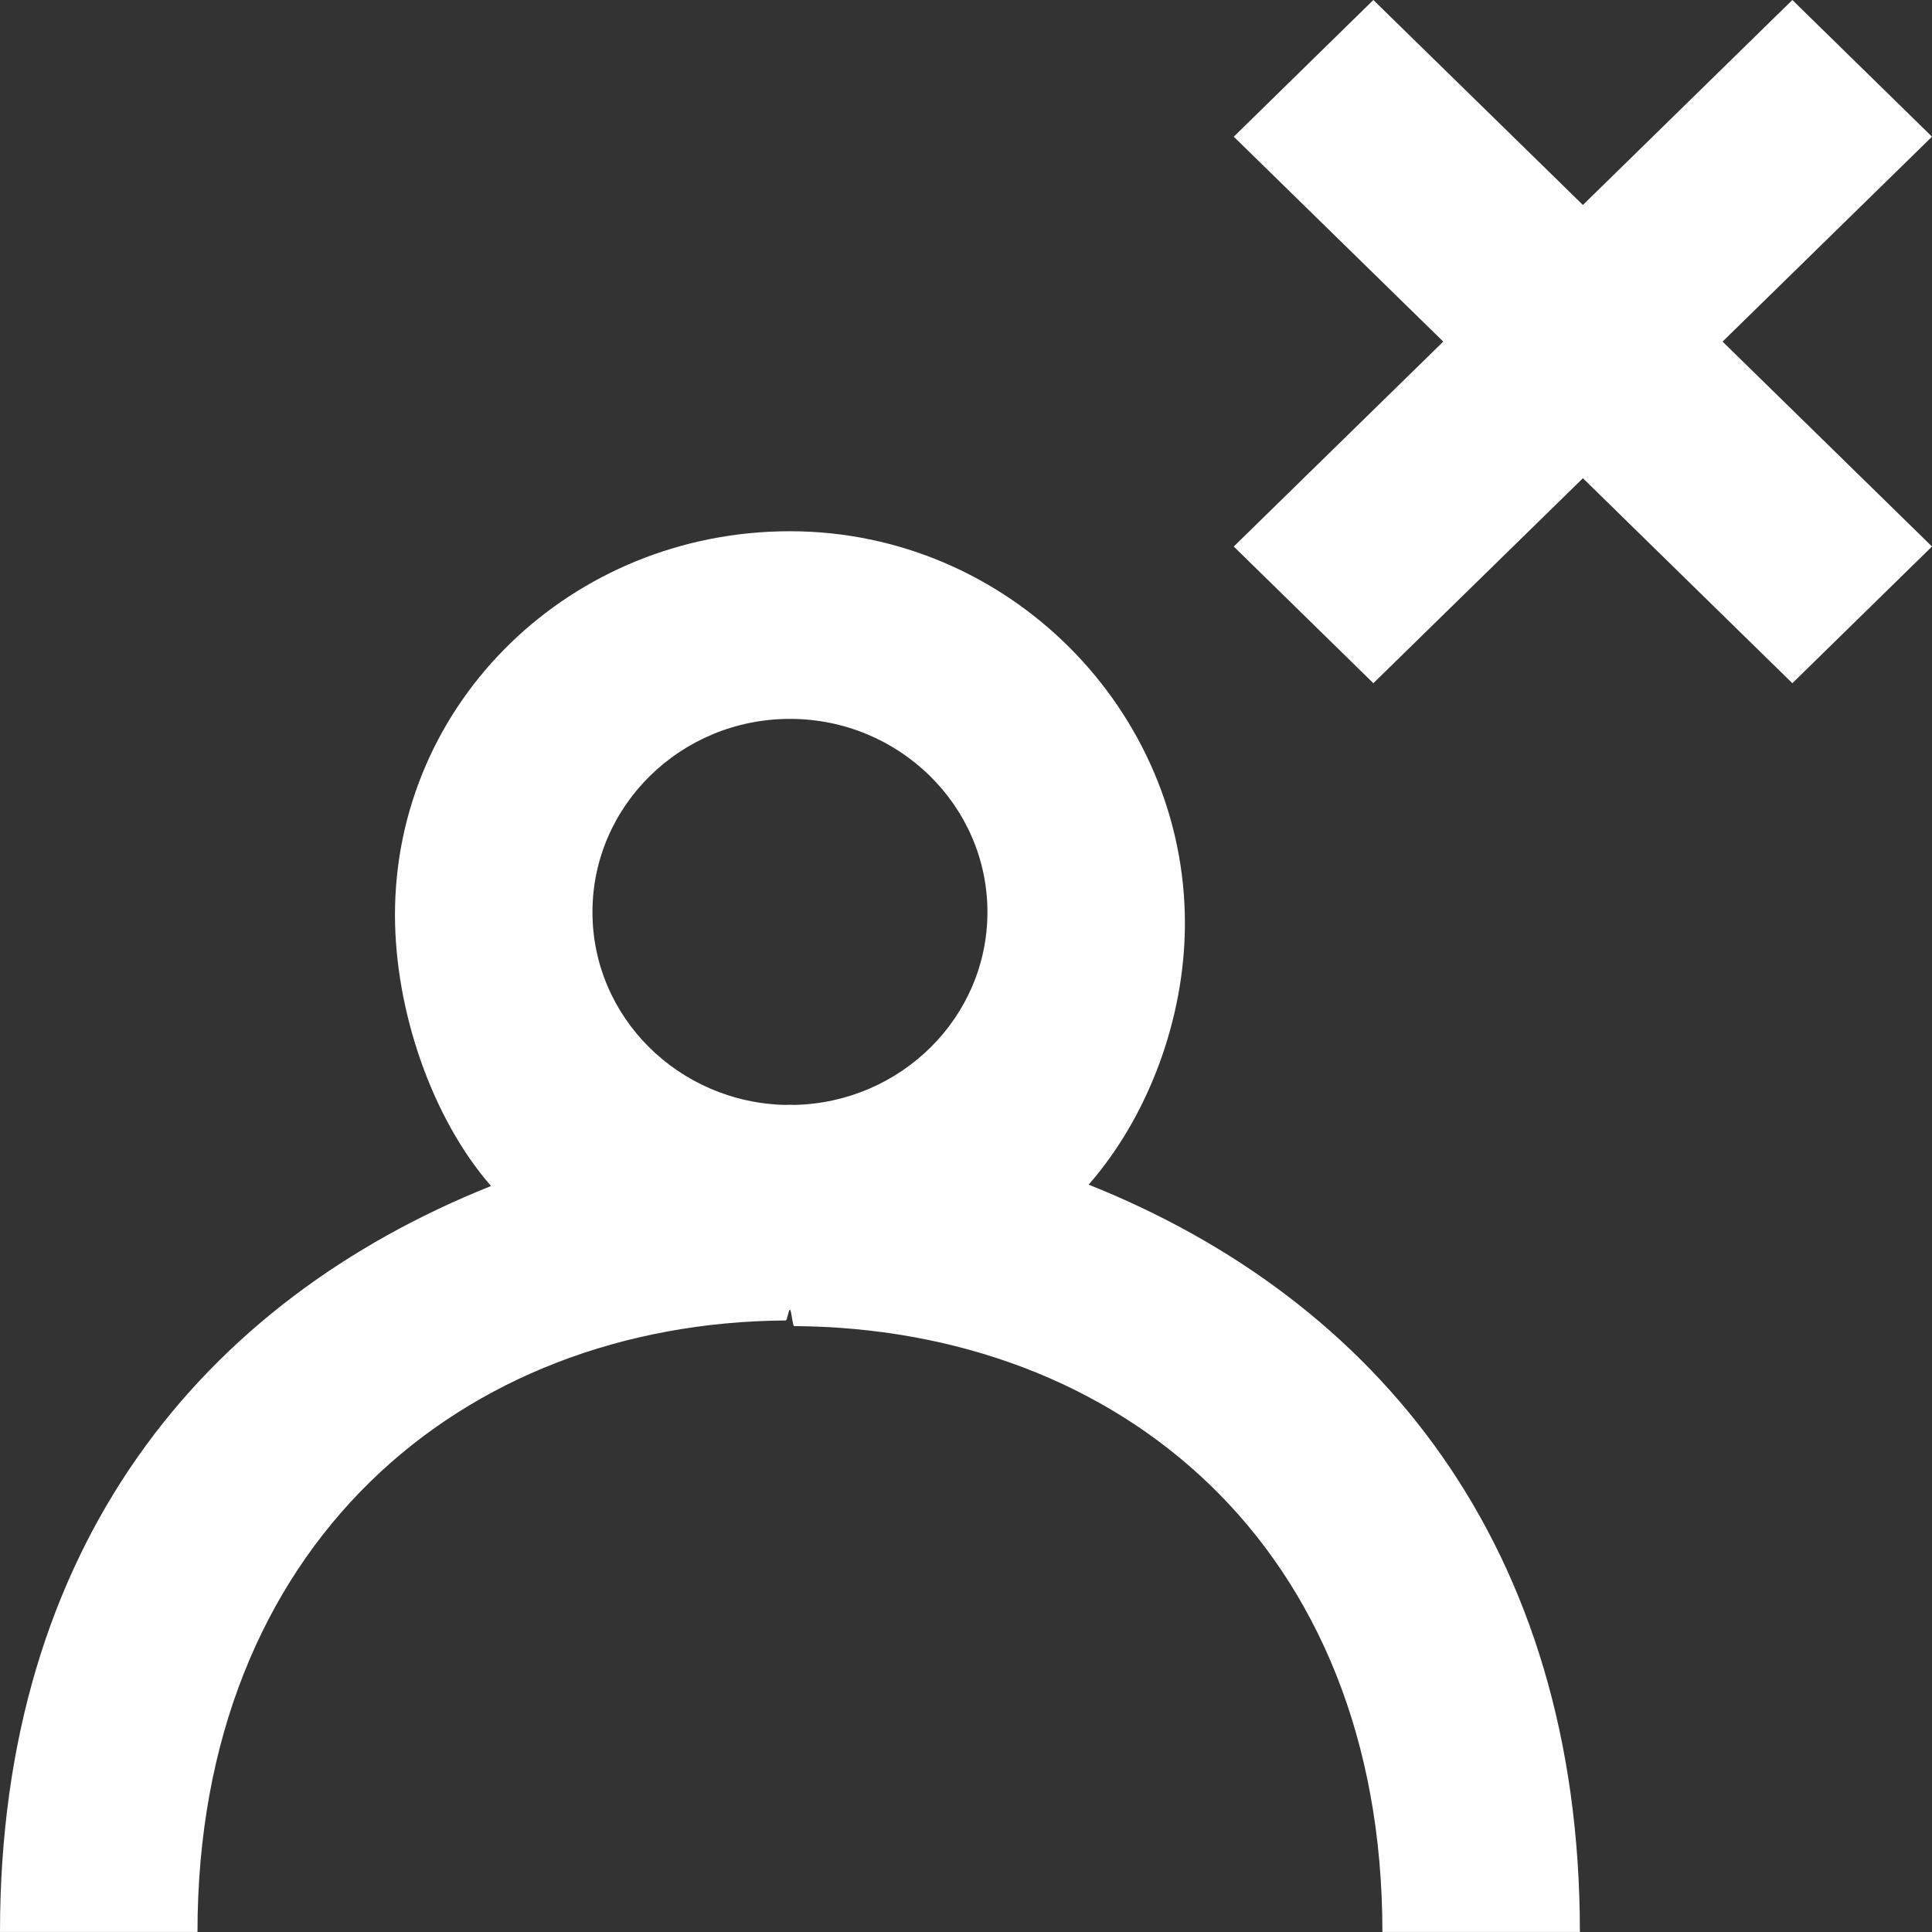 <!-- Generated by IcoMoon.io -->
<svg version="1.1" xmlns="http://www.w3.org/2000/svg" width="32" height="32" viewBox="0 0 32 32">
<rect x="0" y="0" width="32" height="32" fill="#333333" stroke="none"/>
<title>as-profile_close-2</title>
<path fill="#fff" d="M28.531 5.658l3.469 3.394-2.313 2.264-3.469-3.395-3.471 3.395-2.312-2.264 3.47-3.394-3.47-3.394 2.312-2.264 3.471 3.395 3.469-3.395 2.313 2.264-3.469 3.394zM13.153 18.301c-0.023 0-0.046-0.003-0.069-0.003-0.025 0-0.047 0.003-0.070 0.003-1.771-0.037-3.201-1.451-3.201-3.194 0-1.765 1.467-3.2 3.271-3.2 1.802 0 3.271 1.435 3.271 3.2 0 1.742-1.431 3.157-3.202 3.194zM18.031 19.622c0.98-1.12 1.595-2.741 1.595-4.33 0-3.534-2.929-6.493-6.542-6.493-3.614 0-6.542 2.819-6.542 6.354 0 1.589 0.613 3.371 1.591 4.491-4.771 1.906-8.133 5.955-8.133 12.355h3.271c0-6.4 4.364-10.091 9.743-10.128 0.025 0 0.046-0.179 0.070-0.179 0.023 0 0.044 0.274 0.069 0.272 5.379 0.037 9.744 3.635 9.744 10.035h3.271c0-6.4-3.364-10.472-8.137-12.378z"></path>
</svg>
